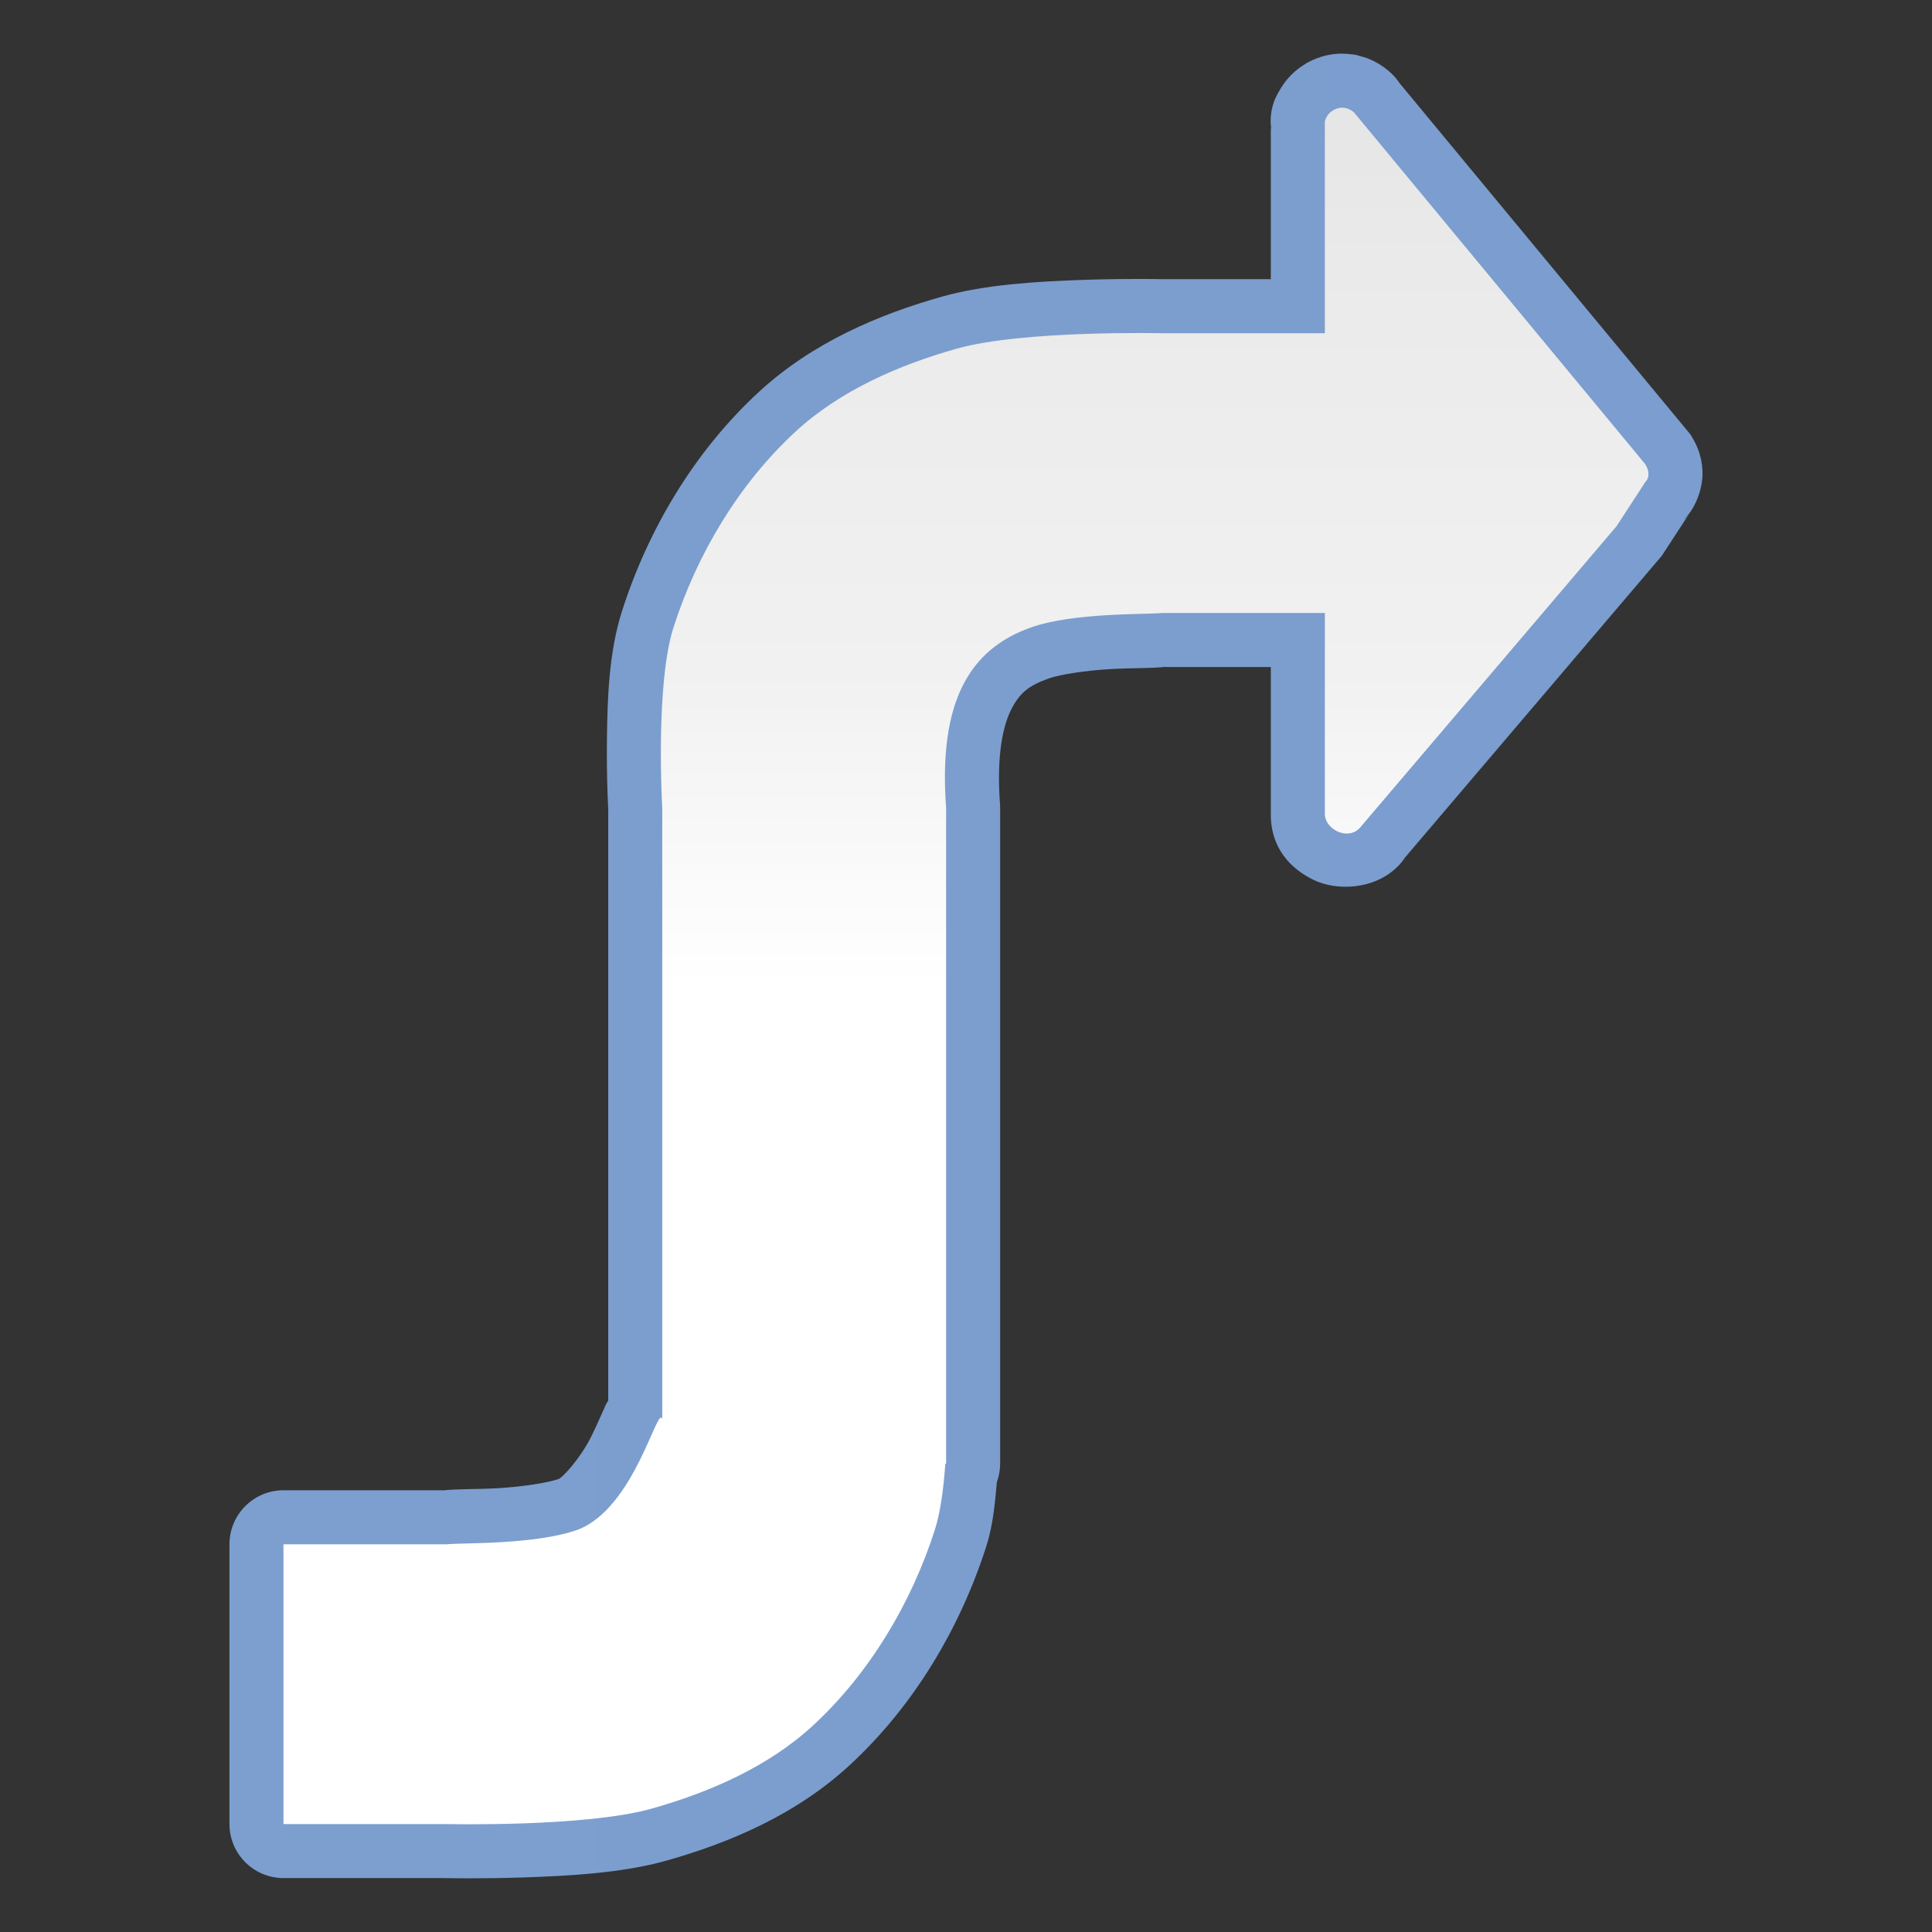<svg height="32" viewBox="0 0 32 32" width="32" xmlns="http://www.w3.org/2000/svg" xmlns:xlink="http://www.w3.org/1999/xlink"><rect x="0" y="0" width="32" height="32" fill="#333333" stroke="none"/><linearGradient id="a" gradientUnits="userSpaceOnUse" x1="96" x2="96" y1="120" y2="-8"><stop offset="0" stop-color="#fff"/><stop offset=".426" stop-color="#fff"/><stop offset=".589" stop-color="#f1f1f1"/><stop offset=".802" stop-color="#eaeaea"/><stop offset="1" stop-color="#dfdfdf"/></linearGradient><linearGradient id="b" gradientUnits="userSpaceOnUse" x1="15.202" x2="112.798" y1="64" y2="64"><stop offset="0" stop-color="#7c9fcf"/><stop offset=".5" stop-color="#7c9ece"/><stop offset="1" stop-color="#7b9dcf"/></linearGradient><g fill-rule="evenodd" transform="scale(.25)"><path d="m88.341 3.589c-.591.074-1.054.245-1.395.4-.419.191-.543.294-.385.203-.22.126-.497.302-.795.564l-.002.002c-.15.133-.287.274-.393.393-.265.296-.458.591-.6.848-.118.213-.766 1.128-.541 2.691l-.035-.51v10.318h-7.014-.086c-.075-.002-2.384-.057-5.326.045-2.989.104-6.466.294-9.357 1.109-4.186 1.18-8.581 3.039-12.131 6.311-4.283 3.947-7.344 9.122-9.072 14.527-.875 2.737-.963 5.794-.998 8.445-.035 2.651.092 4.805.092 4.805l-.006-.207v39.256c-.023.059-.117.185-.146.248-.307.664-.602 1.383-.98 2.139-.753 1.504-1.903 2.708-2.152 2.809-.786.269-2.439.516-3.959.607-1.54.093-2.614.033-3.85.16l.365-.018h-10.793c-1.977.001-3.579 1.603-3.58 3.58v18.533c.001 1.977 1.603 3.579 3.58 3.58h10.594s2.423.059 5.412-.045c2.989-.104 6.466-.294 9.357-1.109 4.186-1.18 8.581-3.039 12.131-6.311 4.283-3.947 7.344-9.122 9.072-14.527.444-1.389.569-2.817.697-4.244.143-.391.216-.804.217-1.221v-43.438c-0-.088-.003-.176-.01-.264-.234-3.162.179-5.14.734-6.244s1.164-1.603 2.5-2.076c.772-.273 2.471-.523 4.012-.615 1.54-.093 2.614-.033 3.85-.16l-.365.018h7.213v9.684c-.037 2.329 1.346 3.707 2.852 4.43s3.996.661 5.559-.902c.176-.176.333-.37.469-.578l17.025-20.006 1.904-2.922-.469.576c.893-.893 1.319-2.292 1.256-3.326-.063-1.034-.415-1.777-.812-2.383l-19.258-23.258c-.134-.205-.29-.395-.463-.568-.376-.376-.778-.638-1.061-.795v.002c-.337-.187-.407-.209-.156-.082-.006-.003-.013-.007-.02-.01.089.044.03.007-.197-.094-.306-.136-.604-.221-.873-.281-.069-.031.222.015-.26-.064h-.002c-.322-.053-.032-.008-.16-.016-.299-.039-.692-.072-1.189-.01z" fill="url(#b)"/><path d="m88.784 7.142c-.123.015-.24.055-.352.105-.034.016-.063.036-.096.055-.072.041-.14.087-.201.141-.034.03-.064.06-.094.094-.054.06-.098.126-.137.195-.076.137-.152.287-.129.449v13.898h-10.68s-9.3-.222-13.711 1.021c-3.853 1.086-7.734 2.783-10.678 5.496-3.75 3.456-6.535 8.127-8.088 12.984-1.216 3.802-.742 11.953-.742 11.953v40.479c-.309-.991-1.836 5.923-5.611 7.34-2.837 1.004-7.58.849-8.691.963h-10.793v18.533h10.68s9.3.222 13.711-1.021c3.853-1.086 7.734-2.783 10.678-5.496 3.75-3.456 6.535-8.127 8.088-12.984.373-1.167.576-2.75.693-4.375h.051v-43.438c-.527-7.117 1.605-10.541 5.609-11.959 2.837-1.004 7.58-.849 8.691-.963h10.793v13.32c-.015.941 1.437 1.802 2.299.939l17.025-20.006 1.904-2.924c.328-.328.244-.81-.019-1.213l-19.258-23.258c-.083-.083-.173-.144-.266-.195-.011-.006-.022-.01-.033-.016-.018-.009-.036-.019-.055-.027-.07-.031-.141-.053-.213-.068-.002-0-.004-.001-.006-.002-.015-.005-.03-.013-.045-.016-.011-.002-.022.001-.033 0-.098-.013-.197-.018-.293-.006z" fill="url(#a)"/></g></svg>